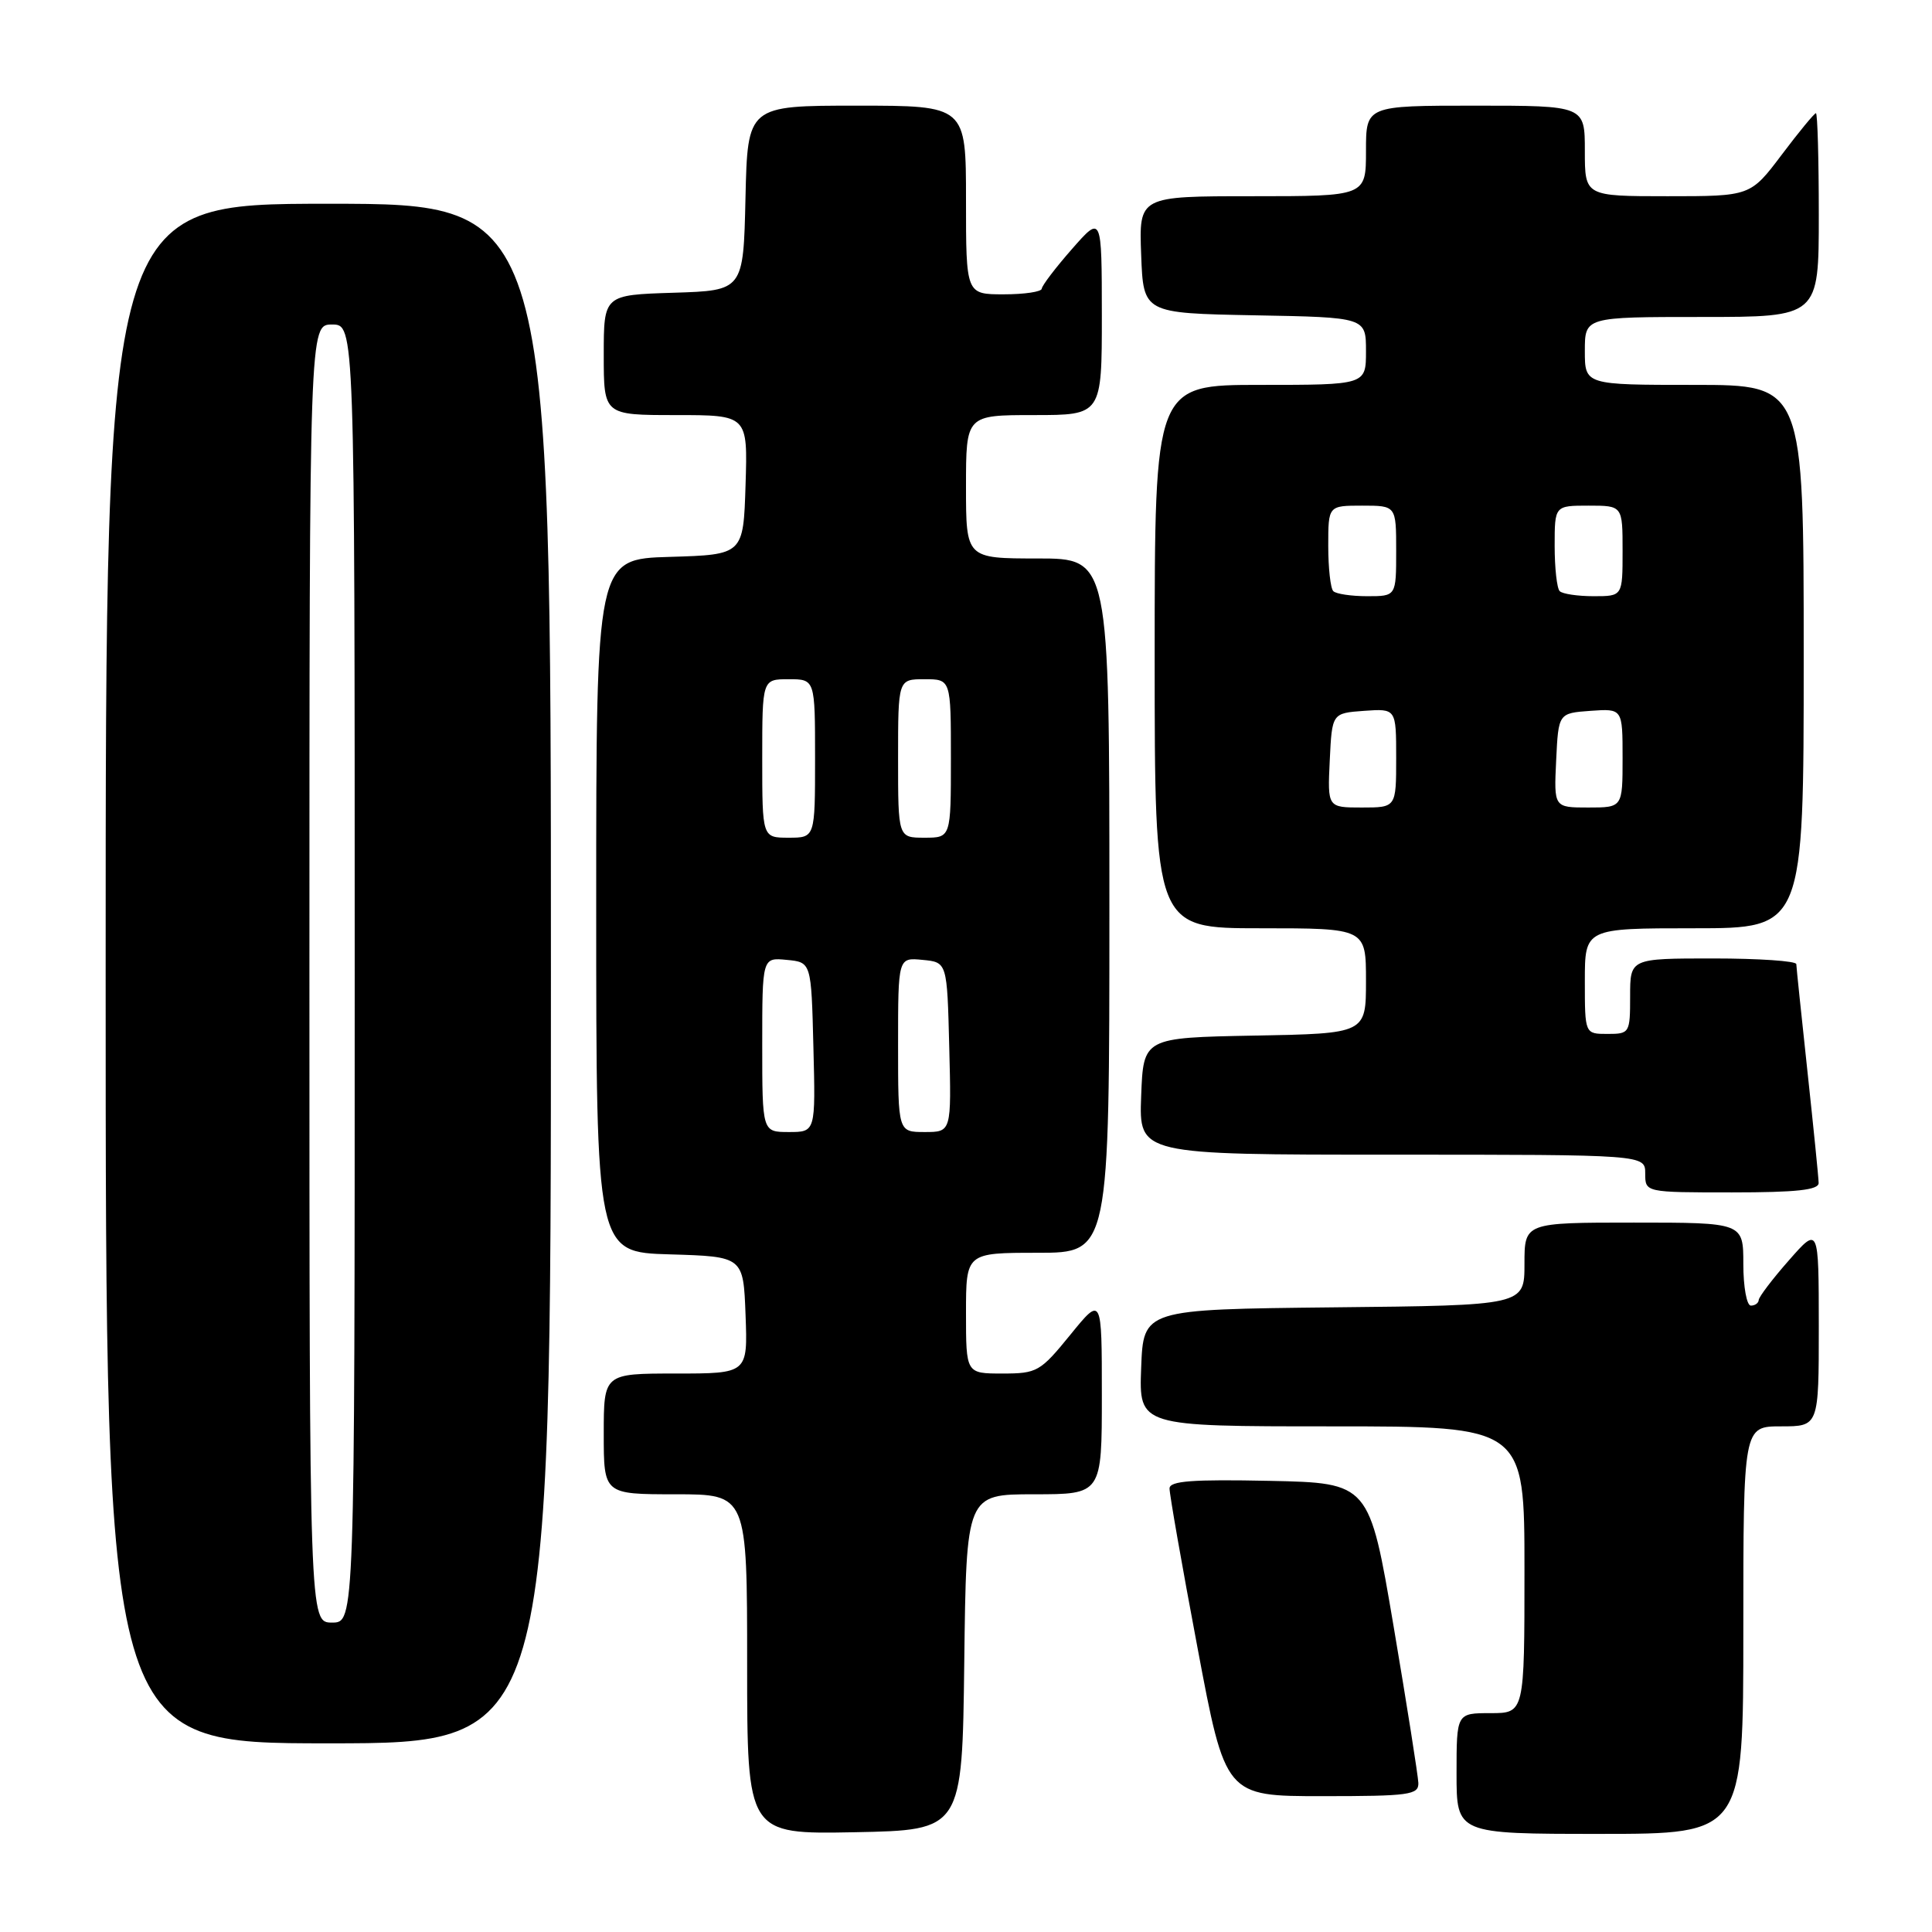 <?xml version="1.0" encoding="UTF-8" standalone="no"?>
<!DOCTYPE svg PUBLIC "-//W3C//DTD SVG 1.1//EN" "http://www.w3.org/Graphics/SVG/1.1/DTD/svg11.dtd" >
<svg xmlns="http://www.w3.org/2000/svg" xmlns:xlink="http://www.w3.org/1999/xlink" version="1.1" viewBox="0 0 256 256">
 <g >
 <path fill="currentColor"
d=" M 127.77 220.25 C 128.04 198.00 128.04 198.00 137.02 198.00 C 146.00 198.00 146.00 198.00 146.00 184.87 C 146.00 171.73 146.00 171.73 141.82 176.87 C 137.84 181.76 137.42 182.00 132.82 182.00 C 128.00 182.00 128.00 182.00 128.00 174.00 C 128.00 166.00 128.00 166.00 137.50 166.00 C 147.00 166.00 147.00 166.00 147.00 120.00 C 147.00 74.00 147.00 74.00 137.50 74.00 C 128.00 74.00 128.00 74.00 128.00 64.50 C 128.00 55.00 128.00 55.00 137.00 55.00 C 146.00 55.00 146.00 55.00 146.00 41.75 C 145.99 28.50 145.99 28.50 142.04 33.00 C 139.86 35.48 138.07 37.84 138.04 38.25 C 138.02 38.66 135.75 39.00 133.00 39.00 C 128.00 39.00 128.00 39.00 128.00 26.50 C 128.00 14.00 128.00 14.00 113.53 14.00 C 99.06 14.00 99.06 14.00 98.78 26.25 C 98.50 38.50 98.50 38.50 89.25 38.79 C 80.00 39.08 80.00 39.08 80.00 47.04 C 80.00 55.00 80.00 55.00 89.54 55.00 C 99.08 55.00 99.08 55.00 98.79 64.25 C 98.50 73.50 98.50 73.50 88.75 73.79 C 79.00 74.07 79.00 74.07 79.00 120.00 C 79.00 165.93 79.00 165.93 88.75 166.21 C 98.50 166.50 98.50 166.50 98.79 174.25 C 99.08 182.00 99.08 182.00 89.54 182.00 C 80.00 182.00 80.00 182.00 80.00 190.00 C 80.00 198.00 80.00 198.00 89.50 198.00 C 99.00 198.00 99.00 198.00 99.00 220.53 C 99.00 243.05 99.00 243.05 113.25 242.78 C 127.50 242.50 127.50 242.50 127.77 220.25 Z  M 231.00 216.00 C 231.00 189.00 231.00 189.00 236.00 189.00 C 241.00 189.00 241.00 189.00 241.00 175.75 C 240.99 162.50 240.99 162.50 237.04 167.00 C 234.86 169.47 233.07 171.84 233.04 172.25 C 233.02 172.66 232.55 173.00 232.00 173.00 C 231.45 173.00 231.00 170.53 231.00 167.50 C 231.00 162.00 231.00 162.00 216.50 162.00 C 202.00 162.00 202.00 162.00 202.00 167.48 C 202.00 172.97 202.00 172.97 176.75 173.23 C 151.50 173.50 151.50 173.50 151.21 181.25 C 150.92 189.00 150.92 189.00 176.46 189.00 C 202.00 189.00 202.00 189.00 202.00 208.00 C 202.00 227.00 202.00 227.00 197.50 227.00 C 193.00 227.00 193.00 227.00 193.00 235.00 C 193.00 243.00 193.00 243.00 212.00 243.00 C 231.00 243.00 231.00 243.00 231.00 216.00 Z  M 187.94 236.25 C 187.90 235.29 186.43 225.95 184.66 215.50 C 181.44 196.50 181.44 196.50 168.22 196.22 C 158.02 196.01 154.99 196.23 154.97 197.22 C 154.95 197.92 156.61 207.39 158.66 218.25 C 162.37 238.00 162.37 238.00 175.19 238.00 C 186.75 238.00 187.99 237.83 187.94 236.25 Z  M 73.00 129.00 C 73.00 27.00 73.00 27.00 43.50 27.00 C 14.00 27.00 14.00 27.00 14.00 129.00 C 14.00 231.00 14.00 231.00 43.50 231.00 C 73.00 231.00 73.00 231.00 73.00 129.00 Z  M 240.98 156.75 C 240.97 156.06 240.30 149.43 239.50 142.00 C 238.70 134.57 238.03 128.16 238.02 127.75 C 238.01 127.34 233.05 127.00 227.00 127.00 C 216.00 127.00 216.00 127.00 216.00 132.00 C 216.00 136.89 215.93 137.00 213.00 137.00 C 210.00 137.00 210.00 137.00 210.00 130.00 C 210.00 123.00 210.00 123.00 224.50 123.00 C 239.00 123.00 239.00 123.00 239.00 87.00 C 239.00 51.00 239.00 51.00 224.50 51.00 C 210.00 51.00 210.00 51.00 210.00 46.50 C 210.00 42.00 210.00 42.00 225.50 42.00 C 241.00 42.00 241.00 42.00 241.00 28.50 C 241.00 21.07 240.83 15.00 240.62 15.00 C 240.41 15.00 238.37 17.47 236.09 20.50 C 231.94 26.00 231.94 26.00 220.97 26.00 C 210.00 26.00 210.00 26.00 210.00 20.00 C 210.00 14.00 210.00 14.00 195.50 14.00 C 181.00 14.00 181.00 14.00 181.00 20.00 C 181.00 26.00 181.00 26.00 165.96 26.00 C 150.92 26.00 150.92 26.00 151.21 33.75 C 151.50 41.50 151.50 41.50 166.25 41.78 C 181.00 42.05 181.00 42.05 181.00 46.53 C 181.00 51.00 181.00 51.00 167.00 51.00 C 153.00 51.00 153.00 51.00 153.00 87.00 C 153.00 123.00 153.00 123.00 167.00 123.00 C 181.00 123.00 181.00 123.00 181.00 129.97 C 181.00 136.95 181.00 136.95 166.25 137.22 C 151.50 137.50 151.50 137.50 151.21 145.25 C 150.92 153.00 150.92 153.00 184.46 153.00 C 218.00 153.00 218.00 153.00 218.00 155.50 C 218.00 158.00 218.00 158.00 229.50 158.00 C 238.04 158.00 240.99 157.68 240.98 156.75 Z  M 101.00 138.44 C 101.00 126.87 101.00 126.87 104.25 127.19 C 107.50 127.50 107.50 127.50 107.78 138.75 C 108.07 150.00 108.07 150.00 104.53 150.00 C 101.00 150.00 101.00 150.00 101.00 138.44 Z  M 119.00 138.44 C 119.00 126.87 119.00 126.87 122.25 127.19 C 125.50 127.50 125.50 127.50 125.78 138.75 C 126.07 150.00 126.07 150.00 122.53 150.00 C 119.00 150.00 119.00 150.00 119.00 138.44 Z  M 101.00 100.50 C 101.00 90.00 101.00 90.00 104.50 90.00 C 108.00 90.00 108.00 90.00 108.00 100.50 C 108.00 111.00 108.00 111.00 104.50 111.00 C 101.00 111.00 101.00 111.00 101.00 100.50 Z  M 119.00 100.50 C 119.00 90.00 119.00 90.00 122.50 90.00 C 126.00 90.00 126.00 90.00 126.00 100.50 C 126.00 111.00 126.00 111.00 122.50 111.00 C 119.00 111.00 119.00 111.00 119.00 100.50 Z  M 41.00 129.00 C 41.00 43.00 41.00 43.00 44.00 43.00 C 47.00 43.00 47.00 43.00 47.00 129.00 C 47.00 215.00 47.00 215.00 44.00 215.00 C 41.00 215.00 41.00 215.00 41.00 129.00 Z  M 176.20 100.75 C 176.50 94.50 176.50 94.50 180.75 94.19 C 185.00 93.89 185.00 93.89 185.00 100.44 C 185.00 107.00 185.00 107.00 180.45 107.00 C 175.90 107.00 175.90 107.00 176.20 100.75 Z  M 206.20 100.75 C 206.50 94.50 206.50 94.50 210.75 94.19 C 215.00 93.89 215.00 93.89 215.00 100.44 C 215.00 107.00 215.00 107.00 210.45 107.00 C 205.90 107.00 205.90 107.00 206.20 100.75 Z  M 176.67 78.33 C 176.30 77.97 176.00 75.27 176.00 72.33 C 176.00 67.00 176.00 67.00 180.50 67.00 C 185.00 67.00 185.00 67.00 185.00 73.00 C 185.00 79.00 185.00 79.00 181.17 79.00 C 179.06 79.00 177.03 78.70 176.67 78.33 Z  M 206.67 78.33 C 206.30 77.97 206.00 75.27 206.00 72.33 C 206.00 67.00 206.00 67.00 210.50 67.00 C 215.00 67.00 215.00 67.00 215.00 73.00 C 215.00 79.00 215.00 79.00 211.17 79.00 C 209.06 79.00 207.03 78.70 206.67 78.33 Z "/>
</g>
</svg>